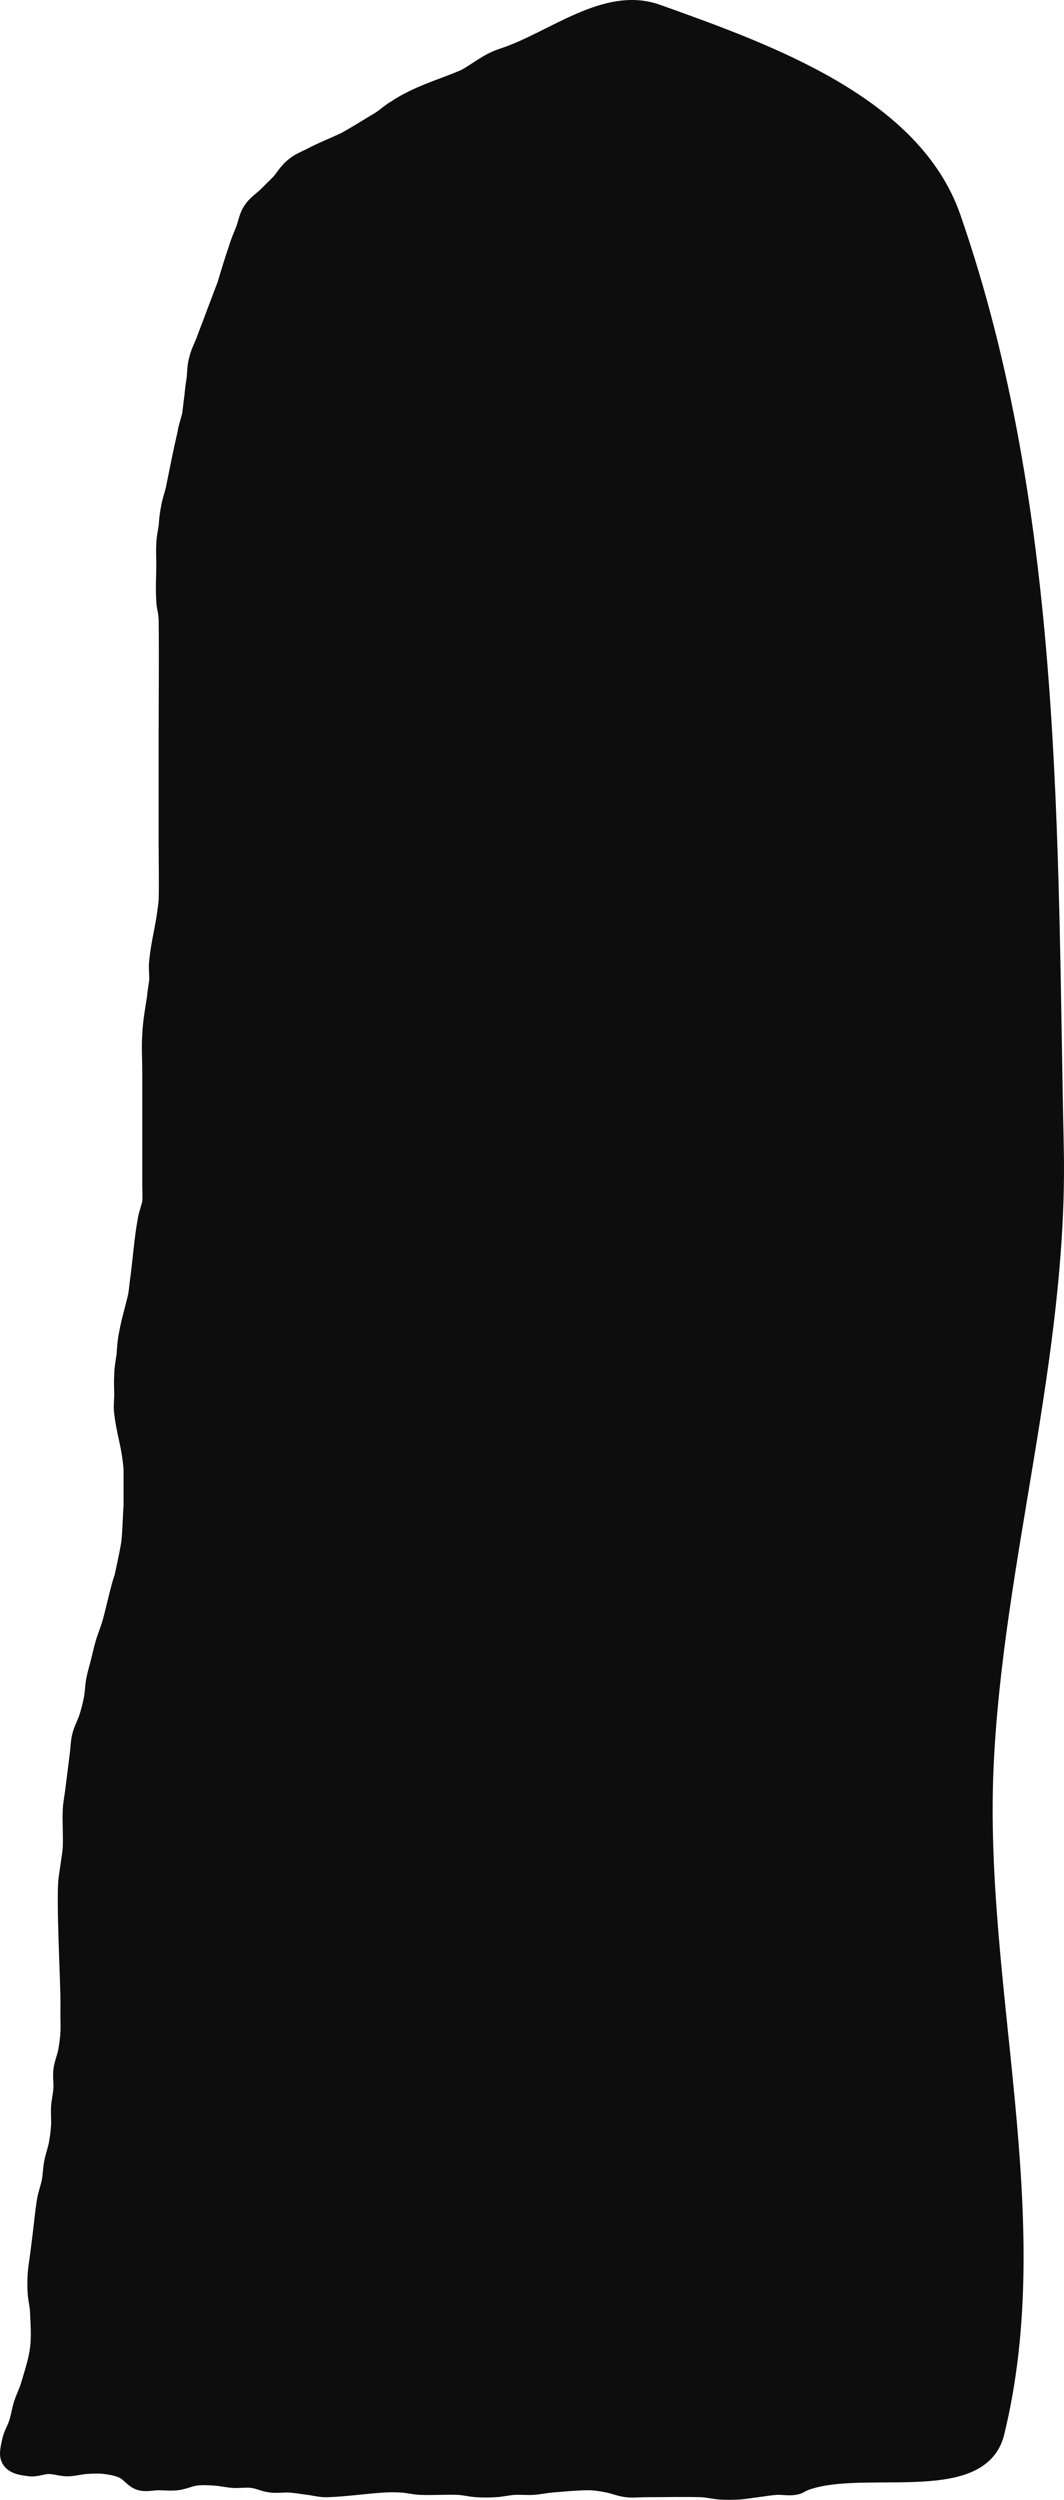 <svg xmlns="http://www.w3.org/2000/svg" xmlns:xlink="http://www.w3.org/1999/xlink" version="1.1" width="113.718" height="266.947" viewBox="0.299 0.142 113.718 266.947">
  <!-- Exported by Scratch - http://scratch.mit.edu/ -->
  <path id="ID0.7766774026677012" fill="#0D0D0D" stroke="#0D0D0D" stroke-width="1.991" stroke-linecap="round" d="M 113 122.796 C 112.282 89.606 113.011 55.128 102 23.402 C 97.836 11.408 82.541 5.88 70.5 1.59 C 65.004 -0.365 59.434 4.543 54 6.3 C 52.457 6.794 51.312 7.832 50 8.53 C 48.143 9.321 46.189 9.921 44.5 10.761 C 43.902 11.061 43.3 11.356 42.75 11.753 C 42.1 12.1 41.6 12.595 41 12.992 C 39.75 13.736 38.5 14.529 37.25 15.223 C 36 15.818 34.7 16.313 33.5 16.958 C 32.9 17.255 32.25 17.503 31.75 17.949 C 31.15 18.395 30.75 19.09 30.25 19.684 C 29.75 20.18 29.25 20.676 28.75 21.172 C 28.25 21.618 27.6 22.064 27.25 22.659 C 26.85 23.204 26.75 23.948 26.5 24.642 C 26.25 25.286 25.95 25.931 25.75 26.625 C 25.3 27.913 24.9 29.252 24.5 30.59 C 24.25 31.235 24 31.879 23.75 32.573 C 23.5 33.218 23.25 33.862 23 34.556 C 22.75 35.201 22.5 35.845 22.25 36.539 C 22 37.184 21.65 37.828 21.5 38.522 C 21.3 39.166 21.3 39.811 21.25 40.505 C 21.15 41.15 21.05 41.794 21 42.488 C 20.9 43.132 20.85 43.777 20.75 44.471 C 20.6 45.115 20.35 45.76 20.25 46.454 C 19.8 48.387 19.4 50.42 19 52.403 C 18.85 53.047 18.6 53.691 18.5 54.385 C 18.35 55.03 18.3 55.674 18.25 56.368 C 18.15 57.013 18 57.657 18 58.351 C 17.95 58.996 18 59.64 18 60.334 C 18 61.623 17.9 62.962 18 64.3 C 18 64.945 18.2 65.242 18.25 66.283 C 18.3 70.298 18.25 74.363 18.25 78.428 C 18.25 82.345 18.25 86.36 18.25 90.326 C 18.25 92.259 18.3 94.292 18.25 96.275 C 18.2 96.919 18.1 97.564 18 98.257 C 17.75 99.745 17.4 101.182 17.25 102.719 C 17.15 103.364 17.25 104.008 17.25 104.702 C 17.2 105.346 17.05 105.991 17 106.685 C 16.8 107.974 16.55 109.312 16.5 110.651 C 16.4 111.94 16.5 113.278 16.5 114.617 C 16.5 118.533 16.5 122.548 16.5 126.514 C 16.5 127.456 16.55 127.803 16.5 128.497 C 16.4 129.142 16.1 129.786 16 130.48 C 15.65 132.413 15.5 134.446 15.25 136.429 C 15.15 137.073 15.1 137.718 15 138.412 C 14.7 139.8 14.25 141.188 14 142.625 C 13.85 143.319 13.8 144.113 13.75 144.856 C 13.65 145.55 13.5 146.294 13.5 147.087 C 13.45 147.731 13.5 148.376 13.5 149.07 C 13.5 149.714 13.4 150.359 13.5 151.053 C 13.65 152.342 14 153.68 14.25 155.019 C 14.35 155.663 14.45 156.308 14.5 157.001 C 14.5 157.646 14.5 158.29 14.5 158.984 C 14.5 159.629 14.5 160.273 14.5 160.967 C 14.4 162.256 14.4 163.595 14.25 164.933 C 14.05 166.173 13.5 168.651 13.5 168.651 C 13.25 169.147 12.628 171.969 12.25 173.361 C 12.045 174.117 11.723 174.84 11.5 175.591 C 11.306 176.245 11.167 176.914 11 177.574 C 10.833 178.235 10.627 178.888 10.5 179.557 C 10.376 180.212 10.374 180.886 10.25 181.54 C 10.123 182.209 9.955 182.874 9.75 183.523 C 9.538 184.196 9.173 184.822 9 185.506 C 8.837 186.151 8.833 186.828 8.75 187.489 C 8.667 188.149 8.583 188.811 8.5 189.472 C 8.417 190.132 8.333 190.794 8.25 191.455 C 8.167 192.115 8.028 192.772 8 193.438 C 7.945 194.757 8.055 196.084 8 197.403 C 7.972 198.069 7.833 198.726 7.75 199.386 C 7.667 200.047 7.528 200.704 7.5 201.369 C 7.445 202.689 7.472 204.014 7.5 205.335 C 7.556 207.977 7.683 210.625 7.75 213.267 C 7.767 213.927 7.75 214.589 7.75 215.25 C 7.75 215.91 7.792 216.573 7.75 217.233 C 7.708 217.897 7.624 218.561 7.5 219.216 C 7.373 219.885 7.085 220.523 7 221.198 C 6.917 221.854 7.042 222.522 7 223.181 C 6.958 223.846 6.792 224.5 6.75 225.164 C 6.708 225.824 6.792 226.488 6.75 227.147 C 6.708 227.811 6.624 228.476 6.5 229.13 C 6.373 229.799 6.127 230.444 6 231.113 C 5.876 231.767 5.874 232.442 5.75 233.096 C 5.623 233.765 5.363 234.408 5.25 235.079 C 5.029 236.392 4.917 237.724 4.75 239.045 C 4.667 239.705 4.583 240.367 4.5 241.028 C 4.417 241.688 4.292 242.346 4.25 243.011 C 4.208 243.67 4.208 244.334 4.25 244.994 C 4.292 245.658 4.472 246.311 4.5 246.976 C 4.555 248.296 4.665 249.631 4.5 250.942 C 4.33 252.293 3.884 253.601 3.5 254.908 C 3.301 255.585 2.962 256.218 2.75 256.891 C 2.545 257.54 2.455 258.224 2.25 258.874 C 2.038 259.547 1.631 260.164 1.5 260.857 C 1.377 261.506 1.108 262.305 1.5 262.84 C 1.918 263.41 2.794 263.496 3.5 263.583 C 4.166 263.666 4.829 263.336 5.5 263.336 C 6.171 263.336 6.829 263.583 7.5 263.583 C 8.171 263.583 8.83 263.377 9.5 263.336 C 10.165 263.294 10.839 263.253 11.5 263.336 C 12.181 263.42 12.878 263.544 13.5 263.831 C 14.149 264.132 14.571 264.846 15.25 265.07 C 15.882 265.28 16.584 265.07 17.25 265.07 C 17.916 265.07 18.589 265.153 19.25 265.07 C 19.931 264.986 20.569 264.659 21.25 264.575 C 21.911 264.493 22.585 264.533 23.25 264.575 C 23.92 264.616 24.58 264.781 25.25 264.823 C 25.915 264.864 26.589 264.74 27.25 264.823 C 27.931 264.907 28.569 265.234 29.25 265.318 C 29.911 265.401 30.585 265.277 31.25 265.318 C 31.92 265.36 32.584 265.484 33.25 265.566 C 33.916 265.649 34.579 265.835 35.25 265.814 C 37.254 265.752 39.249 265.442 41.25 265.318 C 41.915 265.277 42.585 265.277 43.25 265.318 C 43.92 265.36 44.579 265.538 45.25 265.566 C 46.581 265.621 47.919 265.512 49.25 265.566 C 49.921 265.594 50.58 265.772 51.25 265.814 C 51.915 265.856 52.585 265.856 53.25 265.814 C 53.92 265.772 54.58 265.608 55.25 265.566 C 55.915 265.525 56.585 265.608 57.25 265.566 C 57.92 265.525 58.581 265.374 59.25 265.318 C 60.58 265.208 61.915 265.07 63.25 265.07 C 63.921 265.07 64.59 265.195 65.25 265.318 C 65.925 265.444 66.569 265.73 67.25 265.814 C 67.911 265.896 68.584 265.814 69.25 265.814 C 71.248 265.814 73.253 265.753 75.25 265.814 C 75.921 265.835 76.58 266.02 77.25 266.062 C 77.915 266.104 78.585 266.104 79.25 266.062 C 79.92 266.02 80.584 265.896 81.25 265.814 C 81.916 265.732 82.58 265.608 83.25 265.566 C 83.915 265.525 84.595 265.688 85.25 265.566 C 85.949 265.436 85.654 265.24 87.25 264.823 C 93.633 263.153 105.072 266.338 106.65 259.915 C 112.277 236.999 104.425 212.412 105.5 188.728 C 106.492 166.922 113.455 144.984 113 122.796 Z "/>
</svg>